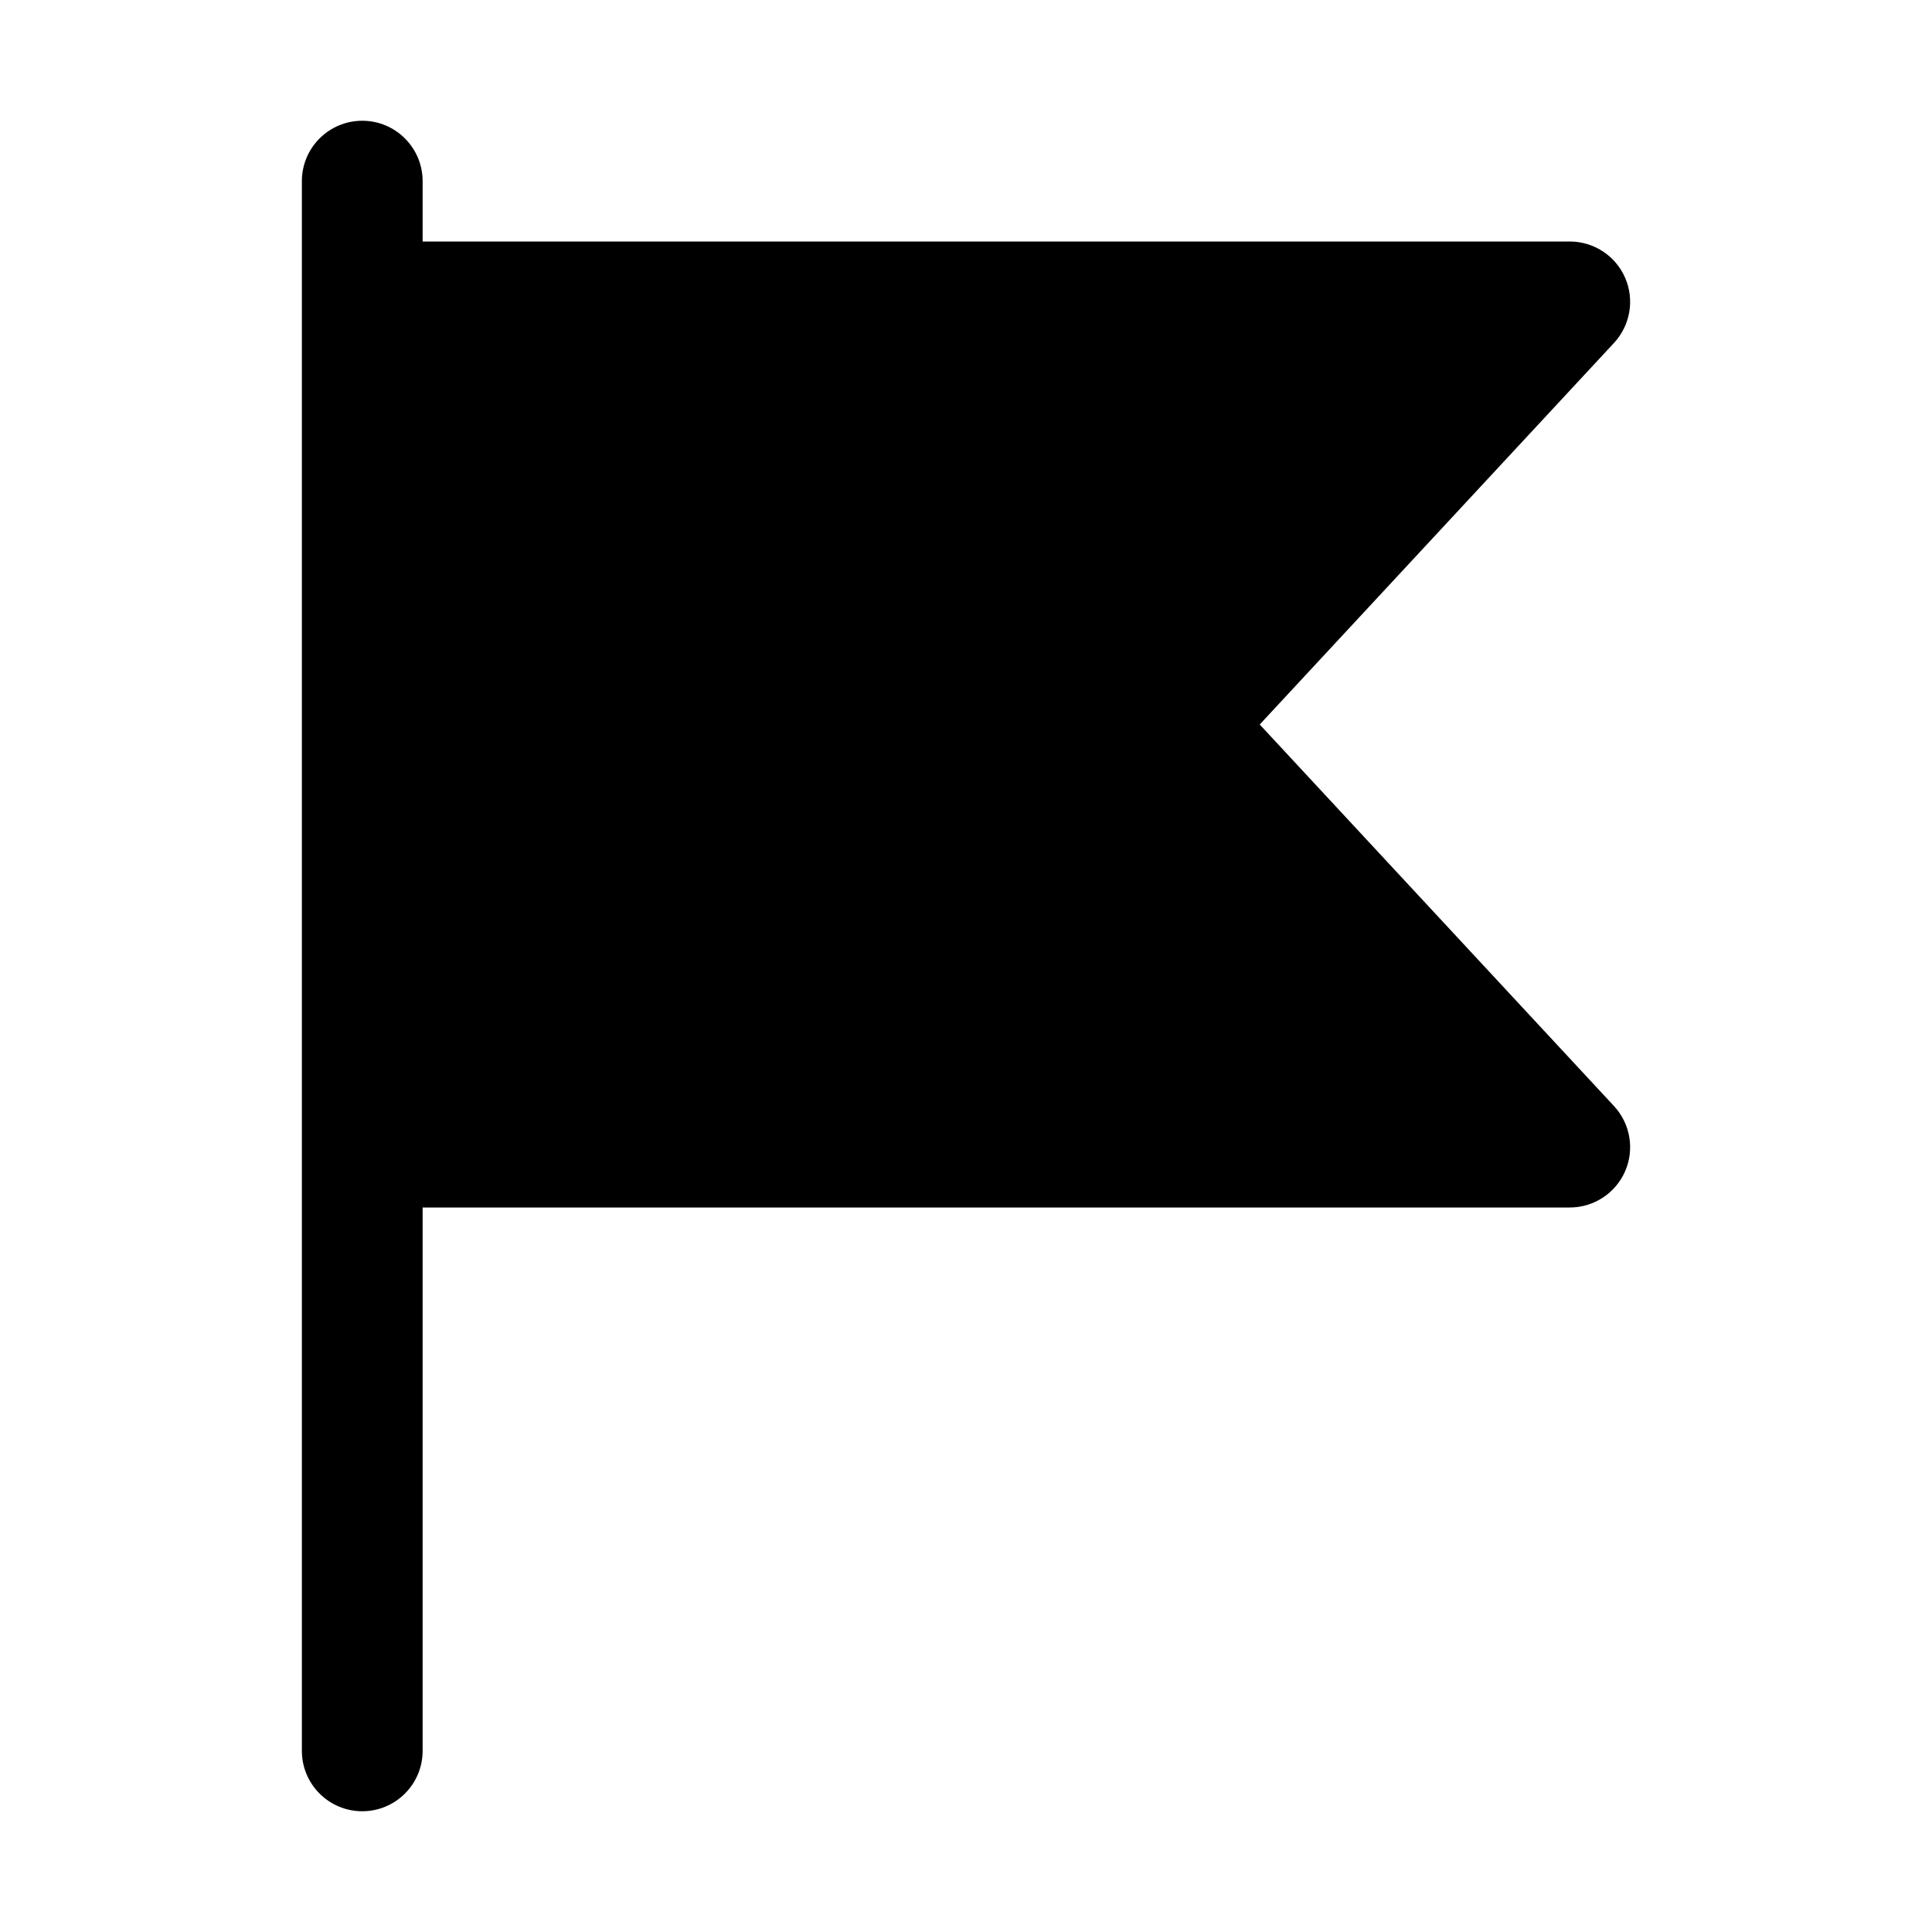 <svg width="32" height="32" viewBox="0 0 32 32" fill="none" xmlns="http://www.w3.org/2000/svg">
<path d="M7 3C7 2.448 6.552 2 6 2C5.448 2 5 2.448 5 3V29C5 29.552 5.448 30 6 30C6.552 30 7 29.552 7 29V20H26C26.398 20 26.758 19.764 26.917 19.4C27.076 19.035 27.003 18.611 26.733 18.32L20.865 12L26.733 5.68C27.003 5.389 27.076 4.965 26.917 4.6C26.758 4.236 26.398 4 26 4H7V3Z" fill="black"/>
</svg>
